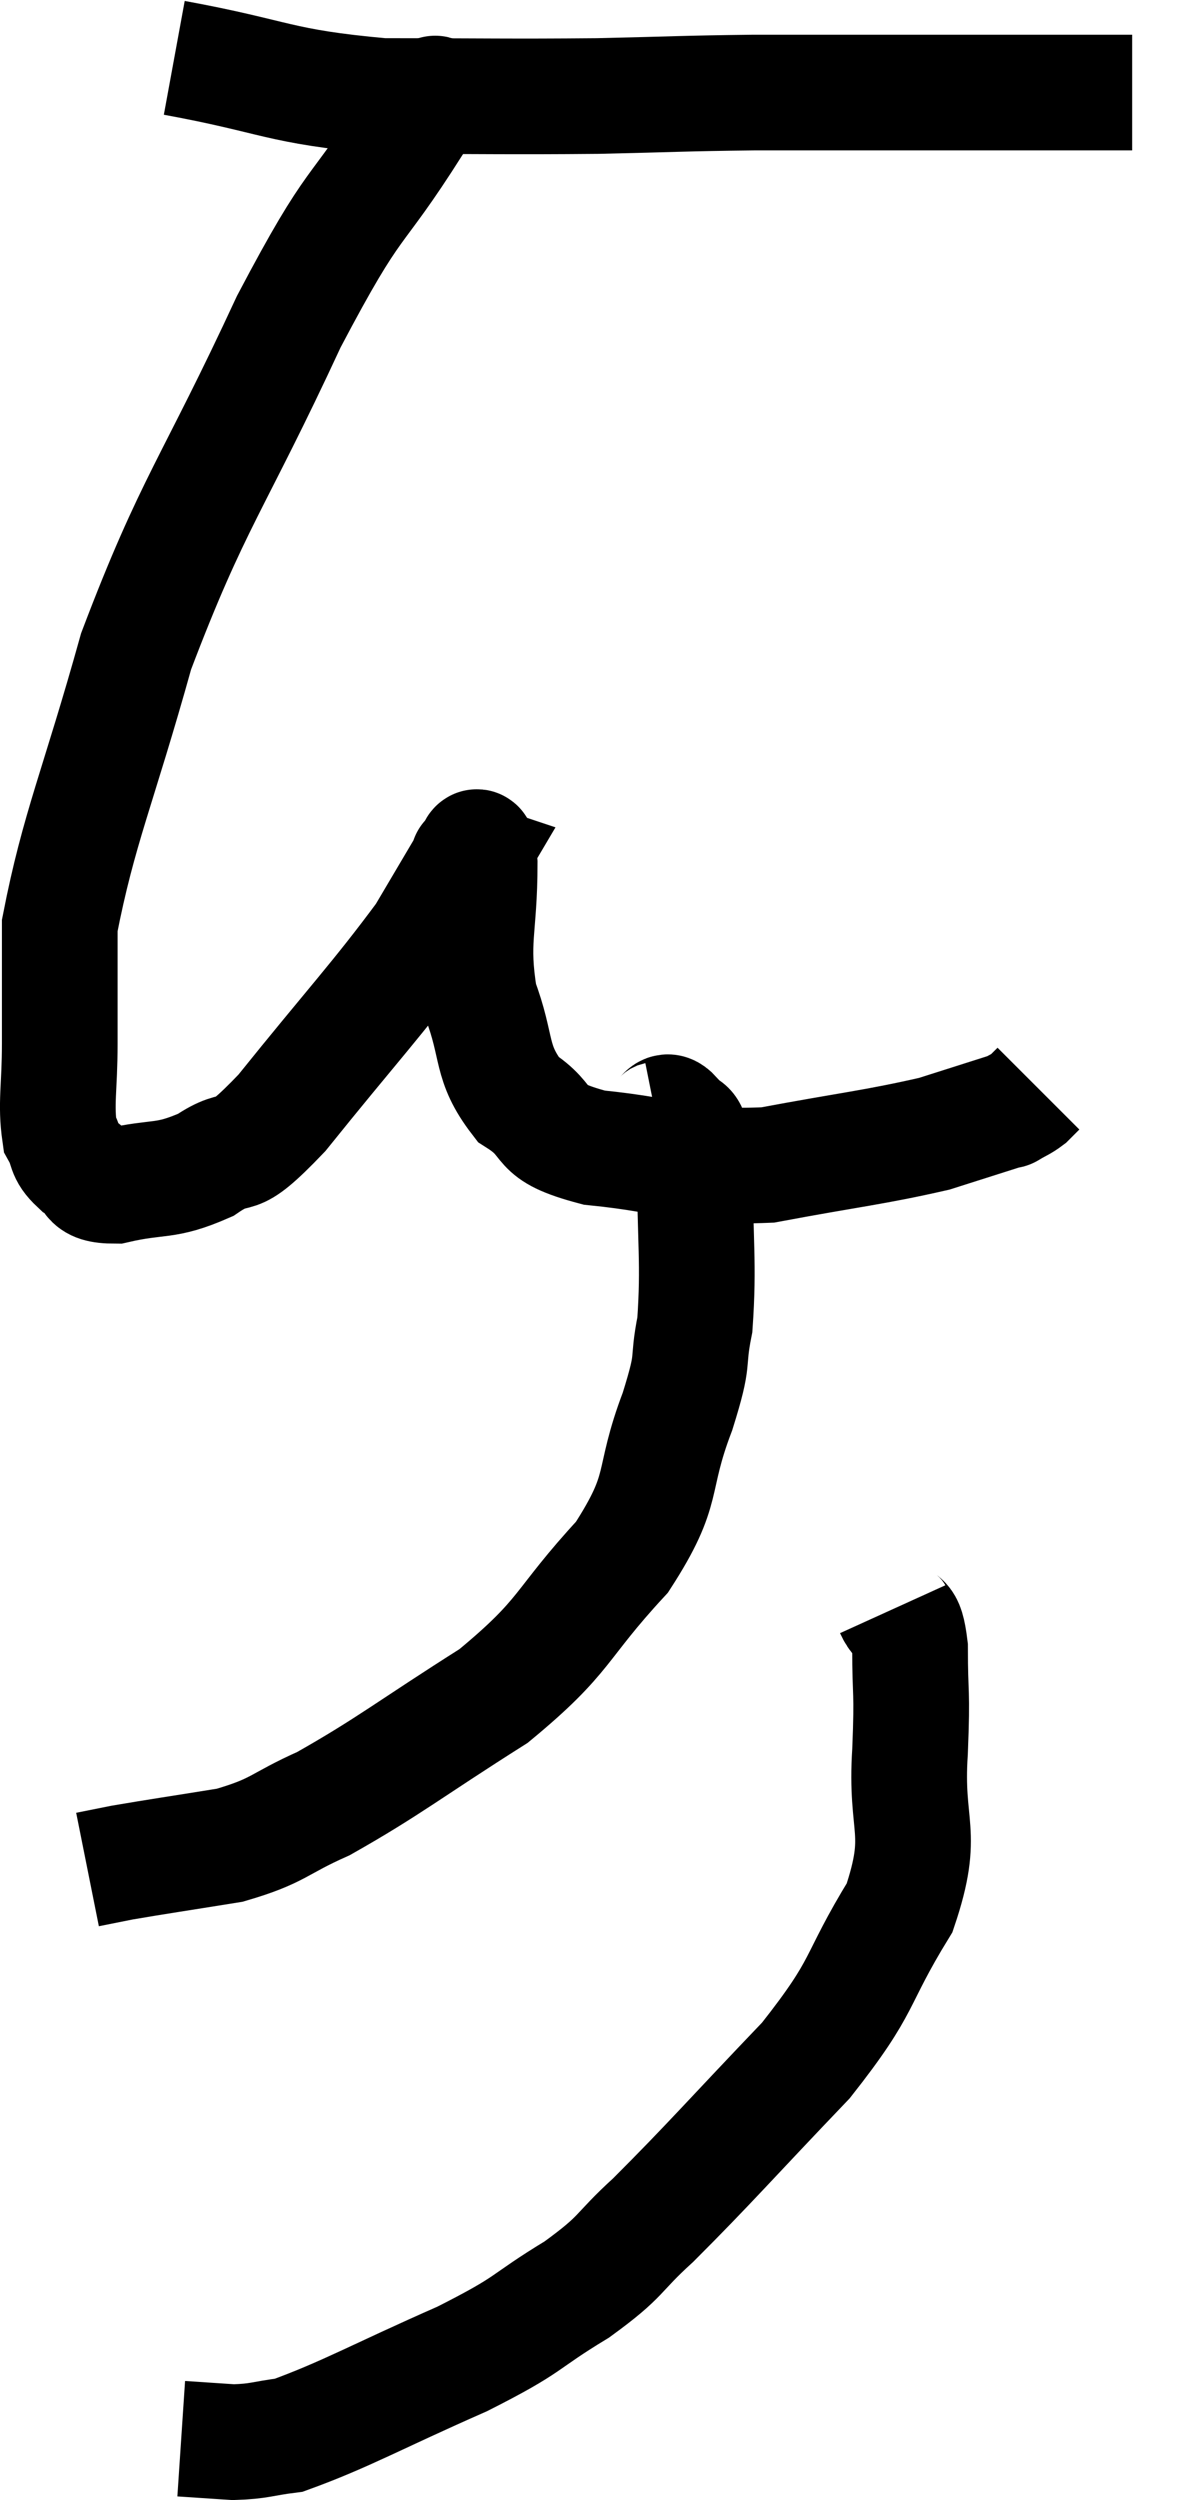 <svg xmlns="http://www.w3.org/2000/svg" viewBox="13.667 4.04 20.573 43.22" width="20.573" height="43.22"><path d="M 16.68 5.04 C 18.48 5.37, 18.45 5.535, 20.28 5.7 C 22.14 5.7, 22.395 5.715, 24 5.7 C 25.35 5.67, 25.44 5.655, 26.7 5.64 C 27.87 5.64, 27.87 5.64, 29.04 5.64 C 30.21 5.64, 30.525 5.64, 31.38 5.64 C 31.92 5.64, 31.995 5.64, 32.46 5.64 C 32.85 5.64, 33.045 5.64, 33.24 5.64 L 33.24 5.64" fill="none" stroke="black" stroke-width="2"></path><path d="M 21.24 5.7 C 21.03 5.94, 21.465 5.205, 20.82 6.18 C 19.74 7.89, 19.86 7.32, 18.66 9.6 C 17.34 12.45, 17.01 12.69, 16.02 15.3 C 15.36 17.67, 15.03 18.345, 14.7 20.04 C 14.7 21.06, 14.7 21.18, 14.7 22.08 C 14.7 22.86, 14.625 23.115, 14.7 23.64 C 14.85 23.91, 14.76 23.955, 15 24.18 C 15.33 24.36, 15.105 24.54, 15.66 24.54 C 16.44 24.36, 16.5 24.495, 17.22 24.18 C 17.88 23.73, 17.595 24.27, 18.54 23.28 C 19.77 21.75, 20.19 21.315, 21 20.22 C 21.39 19.56, 21.585 19.23, 21.78 18.9 C 21.78 18.9, 21.735 18.885, 21.78 18.9 C 21.87 18.93, 21.915 18.36, 21.96 18.96 C 21.96 20.13, 21.795 20.28, 21.96 21.3 C 22.29 22.17, 22.125 22.395, 22.62 23.04 C 23.28 23.46, 22.86 23.595, 23.94 23.88 C 25.44 24.03, 25.47 24.24, 26.94 24.18 C 28.38 23.91, 28.77 23.88, 29.82 23.64 C 30.48 23.43, 30.81 23.325, 31.14 23.22 C 31.14 23.22, 31.065 23.265, 31.14 23.22 C 31.29 23.13, 31.32 23.13, 31.44 23.04 L 31.62 22.86" fill="none" stroke="black" stroke-width="2"></path><path d="M 25.02 23.4 C 25.17 23.37, 25.155 23.16, 25.32 23.34 C 25.5 23.73, 25.59 23.22, 25.68 24.12 C 25.68 25.53, 25.755 25.86, 25.68 26.94 C 25.53 27.69, 25.695 27.435, 25.38 28.44 C 24.9 29.7, 25.215 29.73, 24.42 30.96 C 23.31 32.16, 23.49 32.295, 22.2 33.36 C 20.73 34.29, 20.4 34.575, 19.26 35.22 C 18.45 35.58, 18.51 35.685, 17.64 35.94 C 16.71 36.09, 16.395 36.135, 15.78 36.24 L 15.18 36.36" fill="none" stroke="black" stroke-width="2"></path><path d="M 29.1 31.86 C 29.25 32.19, 29.325 31.905, 29.4 32.52 C 29.4 33.42, 29.445 33.195, 29.4 34.32 C 29.31 35.67, 29.67 35.685, 29.22 37.02 C 28.41 38.34, 28.665 38.31, 27.6 39.66 C 26.28 41.04, 25.95 41.43, 24.96 42.42 C 24.3 43.02, 24.465 43.02, 23.64 43.62 C 22.65 44.22, 22.905 44.19, 21.66 44.82 C 20.16 45.48, 19.65 45.78, 18.66 46.14 C 18.18 46.2, 18.165 46.245, 17.7 46.26 L 16.8 46.2" fill="none" stroke="black" stroke-width="2"></path></svg>